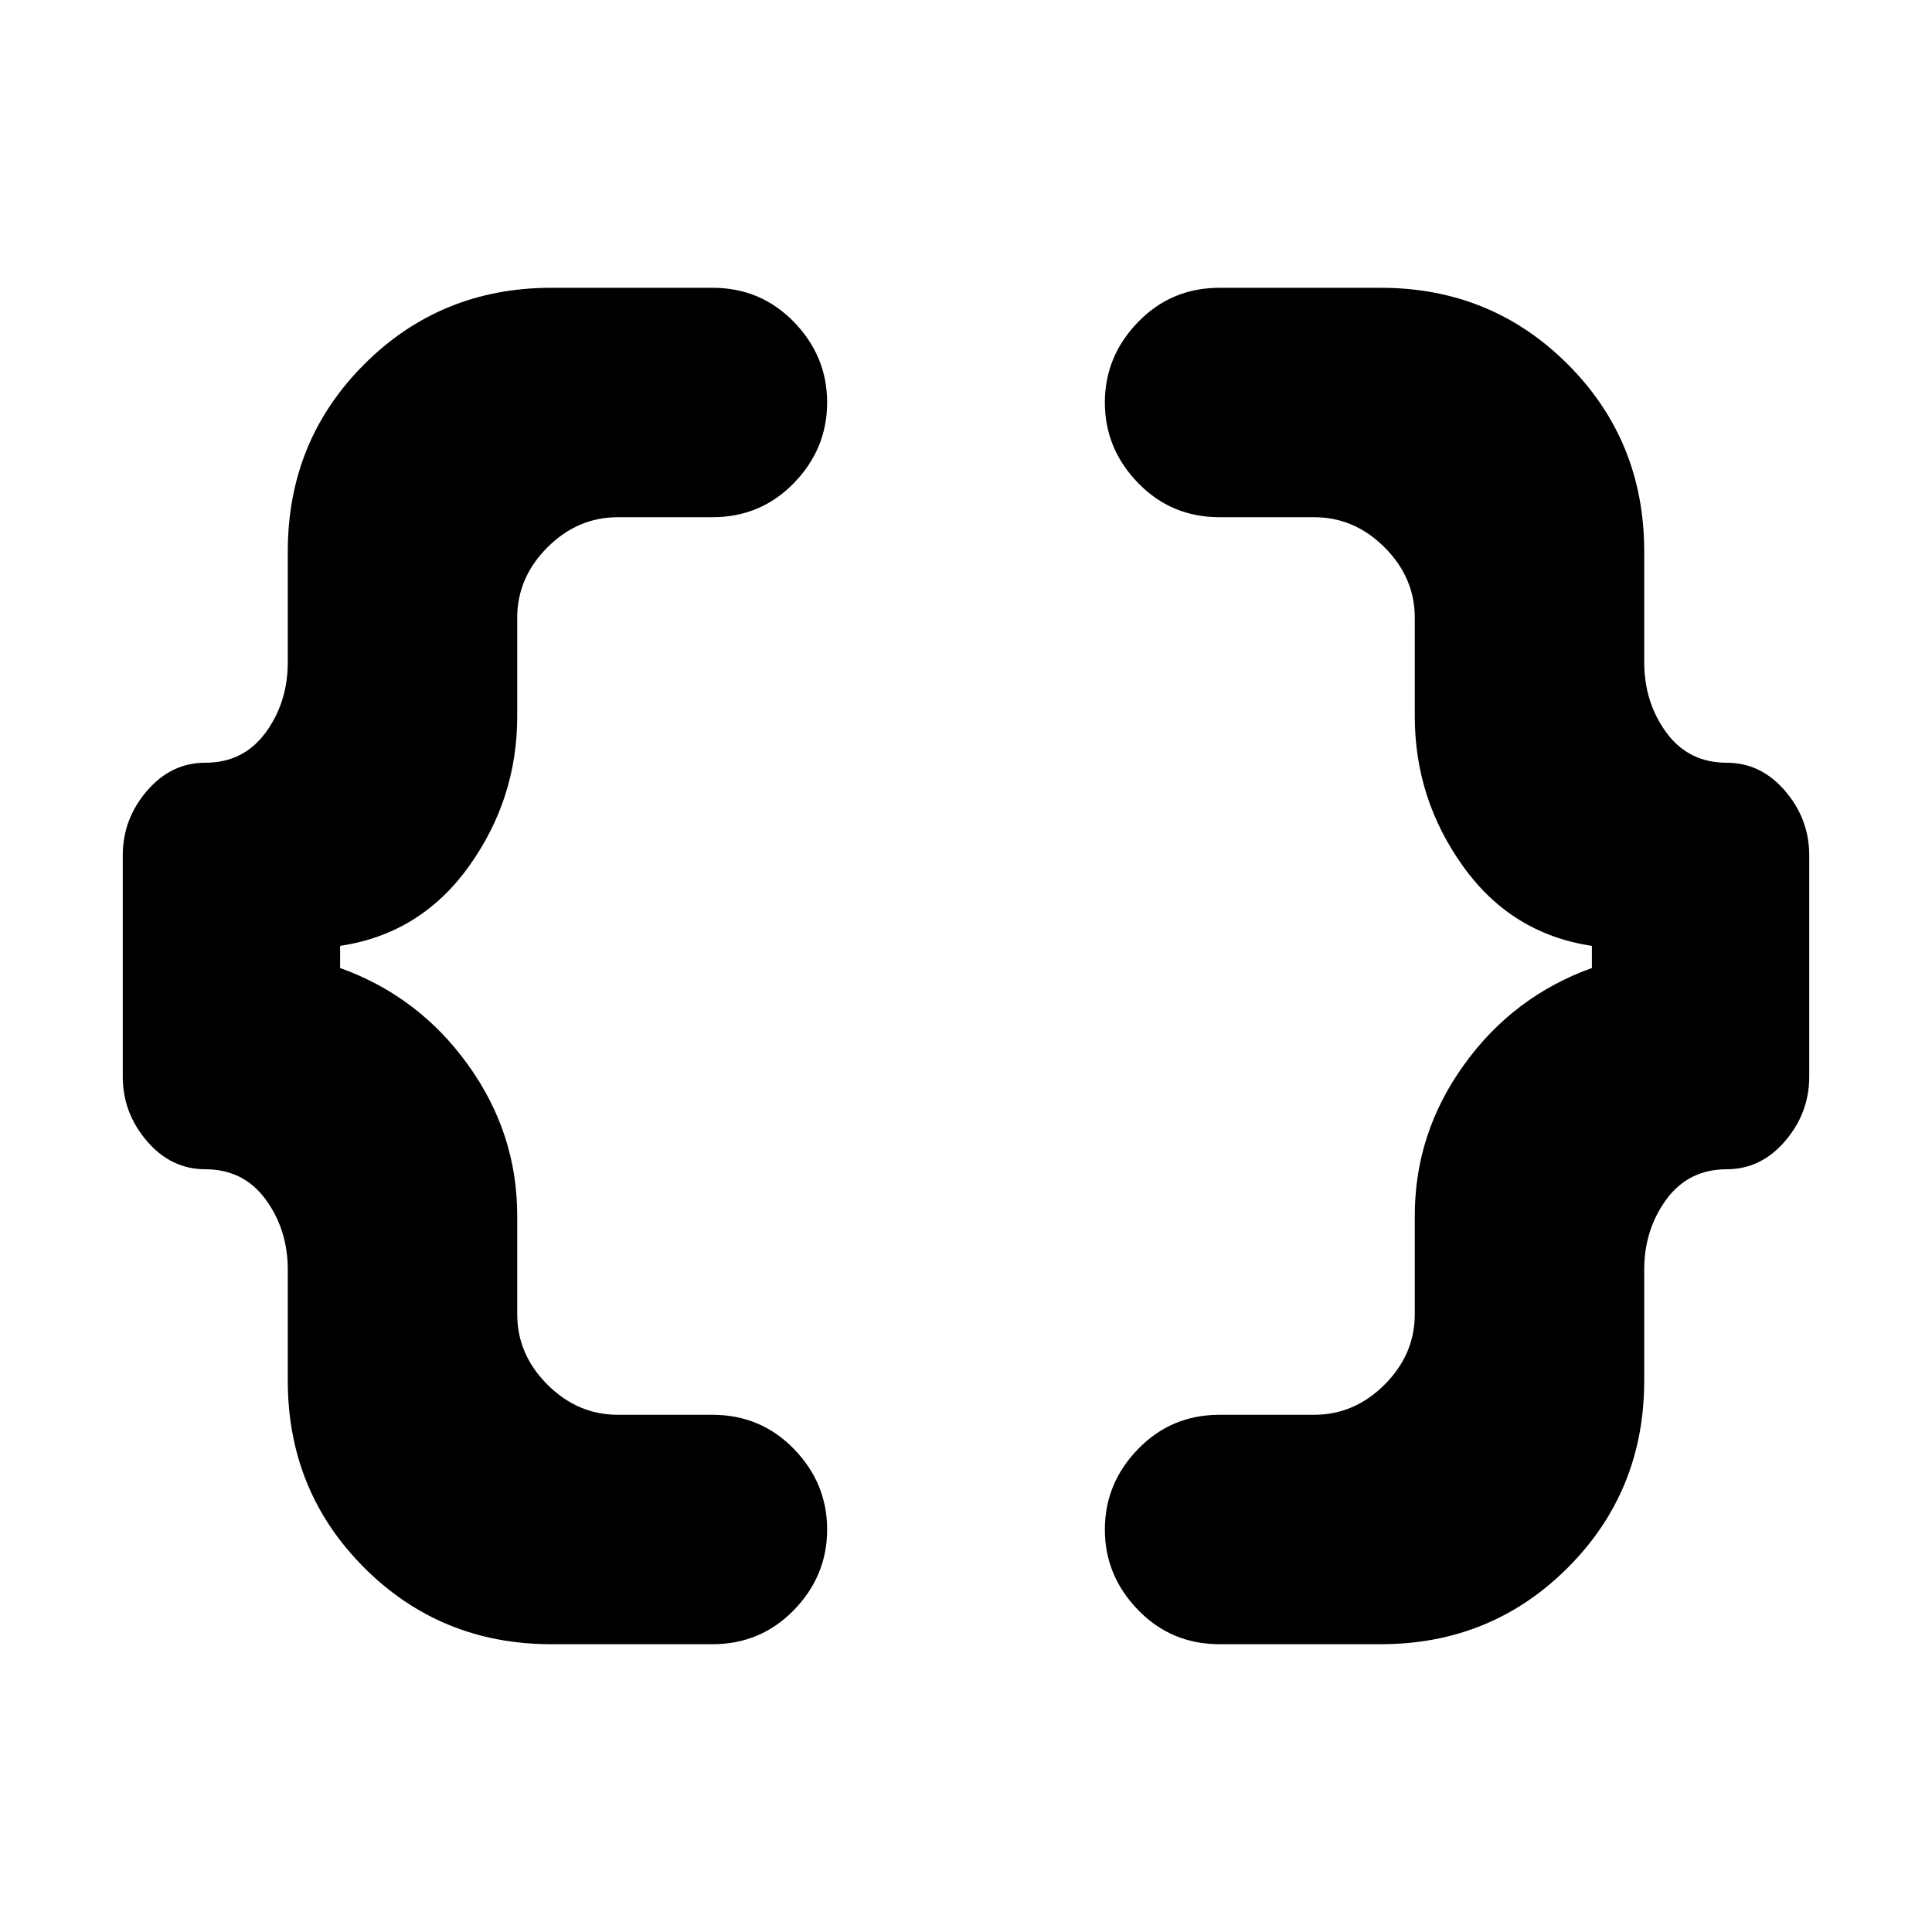 <svg xmlns="http://www.w3.org/2000/svg" height="24" width="24"><path d="M15.15 20.425Q14.55 20.425 14.138 20Q13.725 19.575 13.725 19Q13.725 18.425 14.138 18Q14.55 17.575 15.15 17.575H16.325Q16.825 17.575 17.2 17.2Q17.575 16.825 17.575 16.325V15.1Q17.575 14.075 18.188 13.225Q18.8 12.375 19.775 12.025V11.75Q18.775 11.6 18.175 10.762Q17.575 9.925 17.575 8.9V7.675Q17.575 7.175 17.2 6.8Q16.825 6.425 16.325 6.425H15.15Q14.55 6.425 14.138 6Q13.725 5.575 13.725 5Q13.725 4.425 14.138 4Q14.55 3.575 15.15 3.575H17.15Q18.525 3.575 19.475 4.525Q20.425 5.475 20.425 6.85V8.225Q20.425 8.725 20.7 9.1Q20.975 9.475 21.45 9.475Q21.875 9.475 22.175 9.825Q22.475 10.175 22.475 10.625V13.375Q22.475 13.825 22.175 14.175Q21.875 14.525 21.45 14.525Q20.975 14.525 20.7 14.9Q20.425 15.275 20.425 15.775V17.15Q20.425 18.525 19.475 19.475Q18.525 20.425 17.15 20.425ZM6.85 20.425Q5.475 20.425 4.525 19.475Q3.575 18.525 3.575 17.15V15.775Q3.575 15.275 3.3 14.9Q3.025 14.525 2.55 14.525Q2.125 14.525 1.825 14.175Q1.525 13.825 1.525 13.375V10.625Q1.525 10.175 1.825 9.825Q2.125 9.475 2.55 9.475Q3.025 9.475 3.3 9.1Q3.575 8.725 3.575 8.225V6.85Q3.575 5.475 4.525 4.525Q5.475 3.575 6.85 3.575H8.85Q9.45 3.575 9.863 4Q10.275 4.425 10.275 5Q10.275 5.575 9.863 6Q9.45 6.425 8.85 6.425H7.675Q7.175 6.425 6.8 6.8Q6.425 7.175 6.425 7.675V8.9Q6.425 9.925 5.825 10.762Q5.225 11.6 4.225 11.75V12.025Q5.2 12.375 5.812 13.225Q6.425 14.075 6.425 15.1V16.325Q6.425 16.825 6.8 17.2Q7.175 17.575 7.675 17.575H8.85Q9.45 17.575 9.863 18Q10.275 18.425 10.275 19Q10.275 19.575 9.863 20Q9.45 20.425 8.85 20.425Z"/></svg>